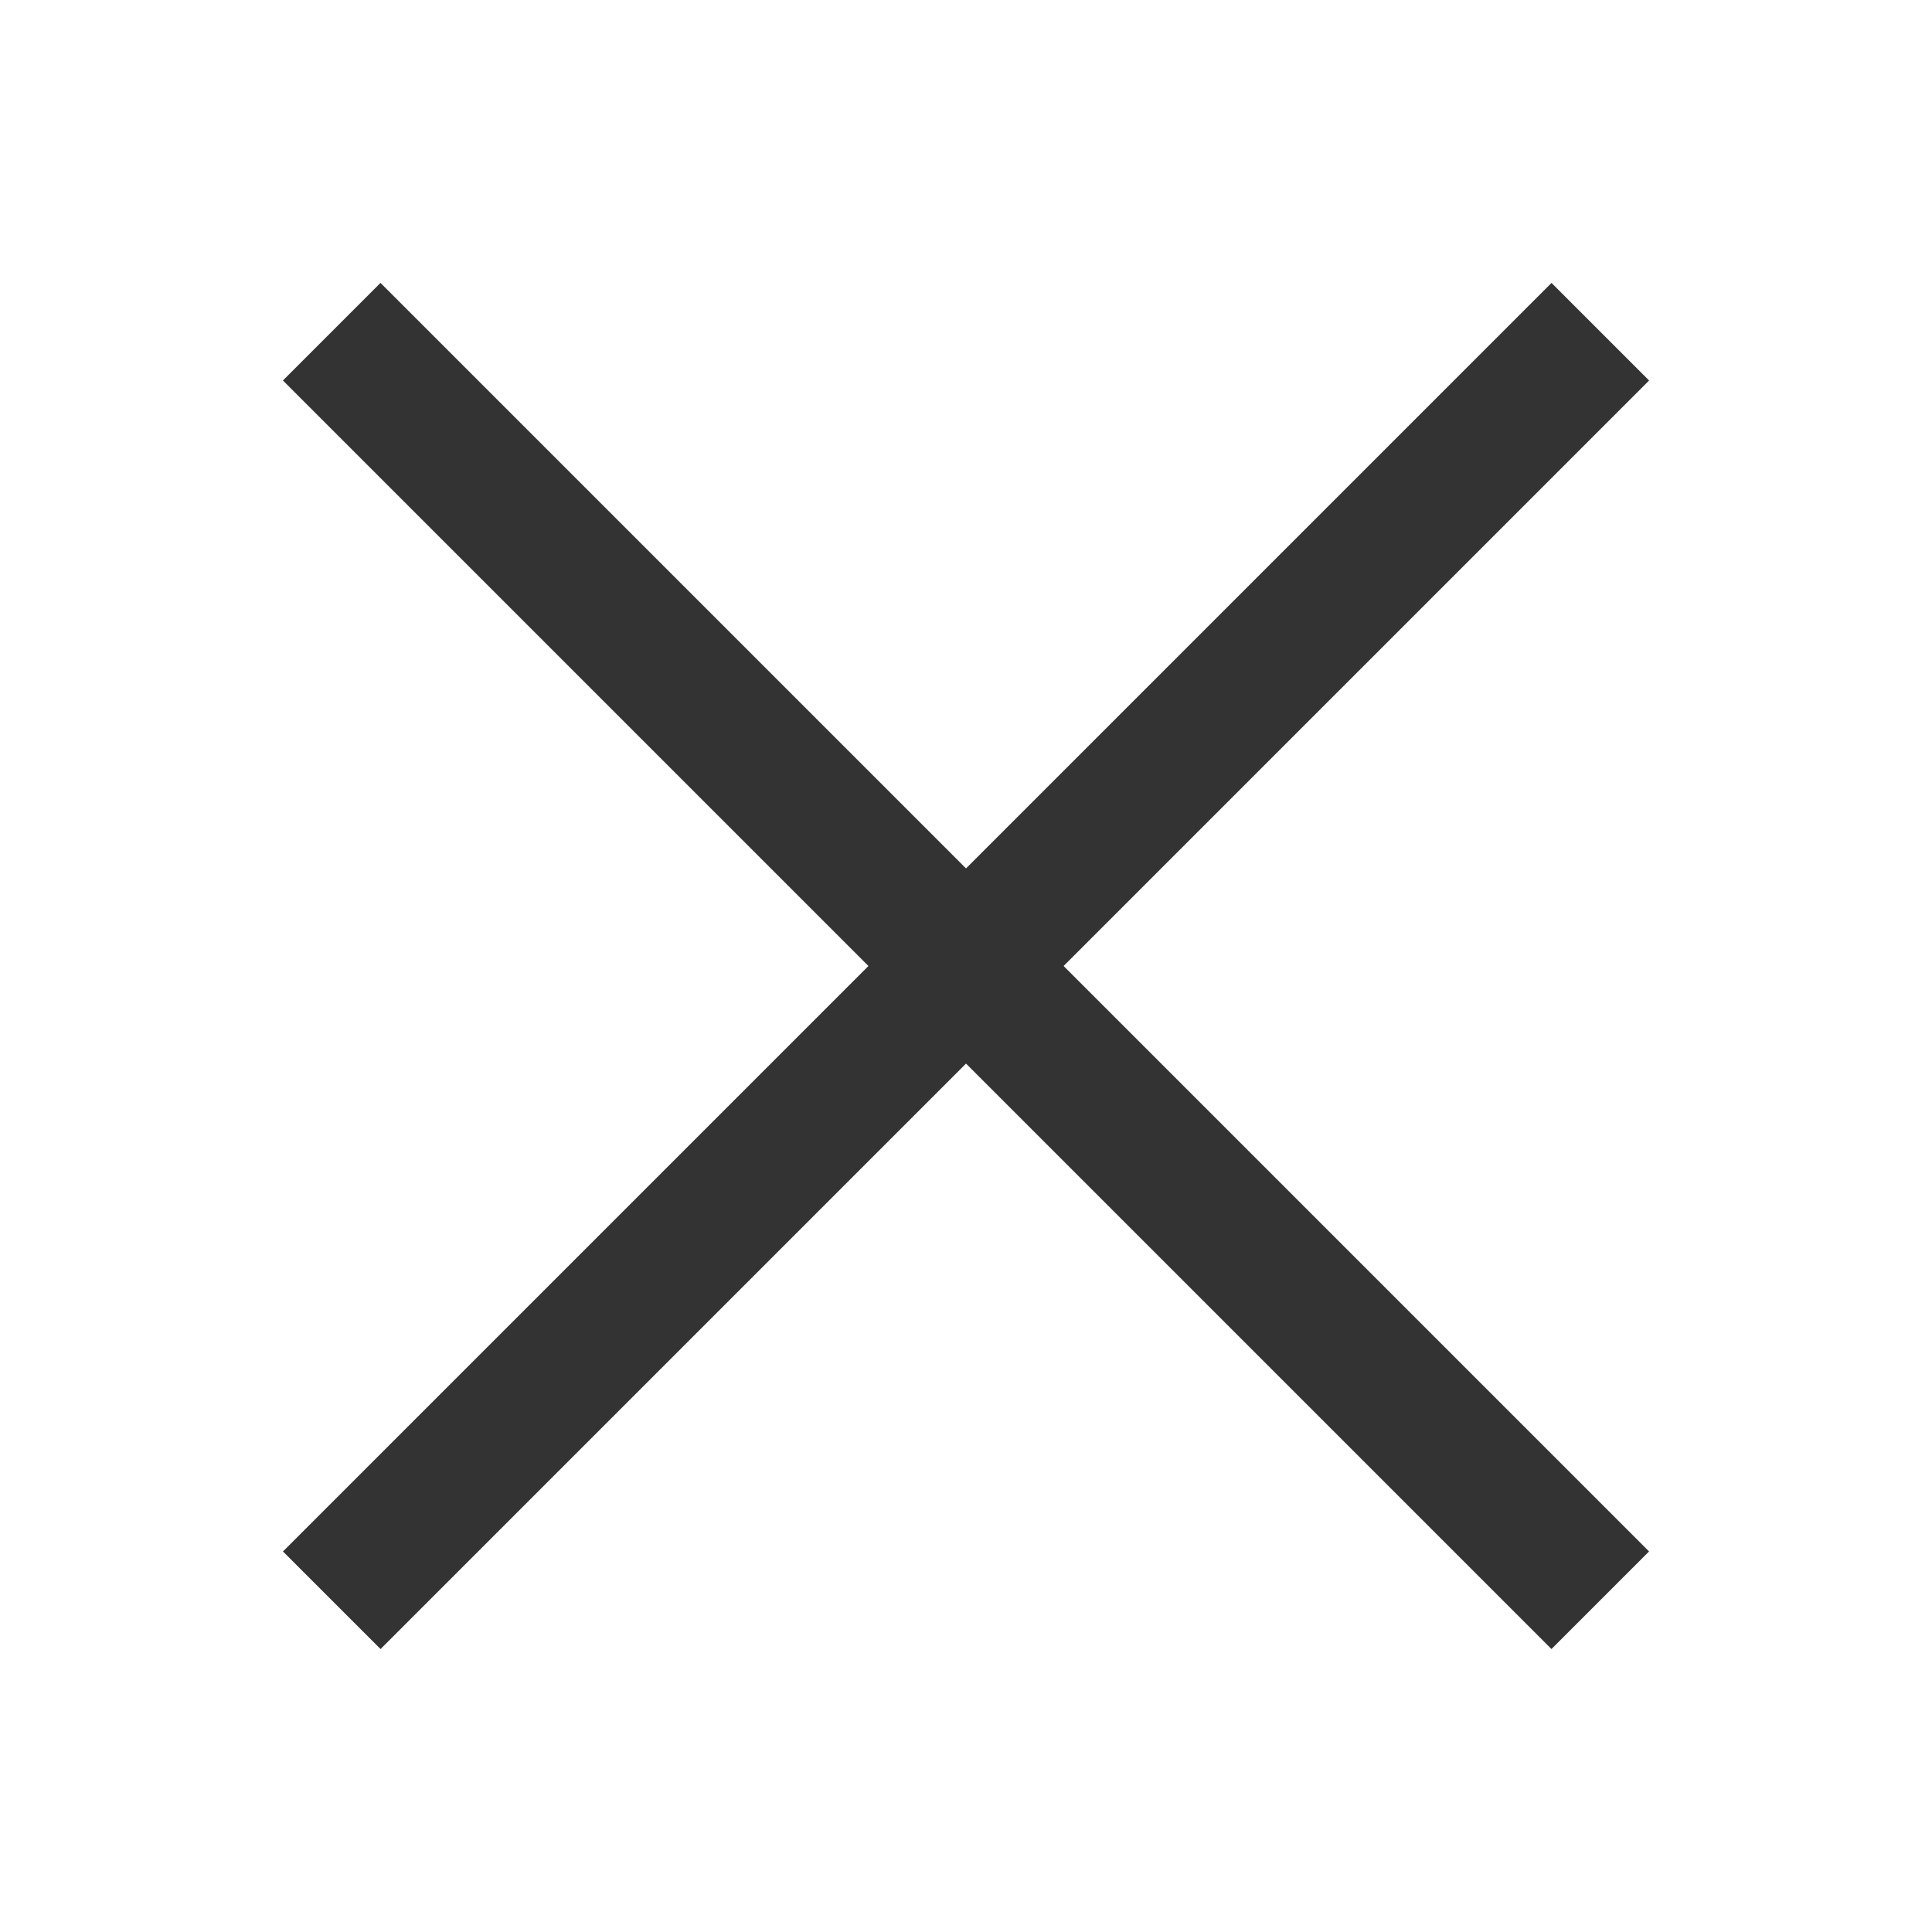 <svg xmlns="http://www.w3.org/2000/svg" id="btn_close" width="28" height="28" viewBox="0 0 28 28">
  <rect id="사각형_541" data-name="사각형 541" width="28" height="28" fill="none"/>
  <g id="그룹_96" data-name="그룹 96" transform="translate(1 5)">
    <rect id="사각형_537" data-name="사각형 537" width="26" height="2" transform="translate(3.101 17.485) rotate(-45)" fill="#333"/>
    <rect id="사각형_538" data-name="사각형 538" width="26" height="2" transform="translate(21.485 18.899) rotate(-135)" fill="#333"/>
  </g>
</svg>